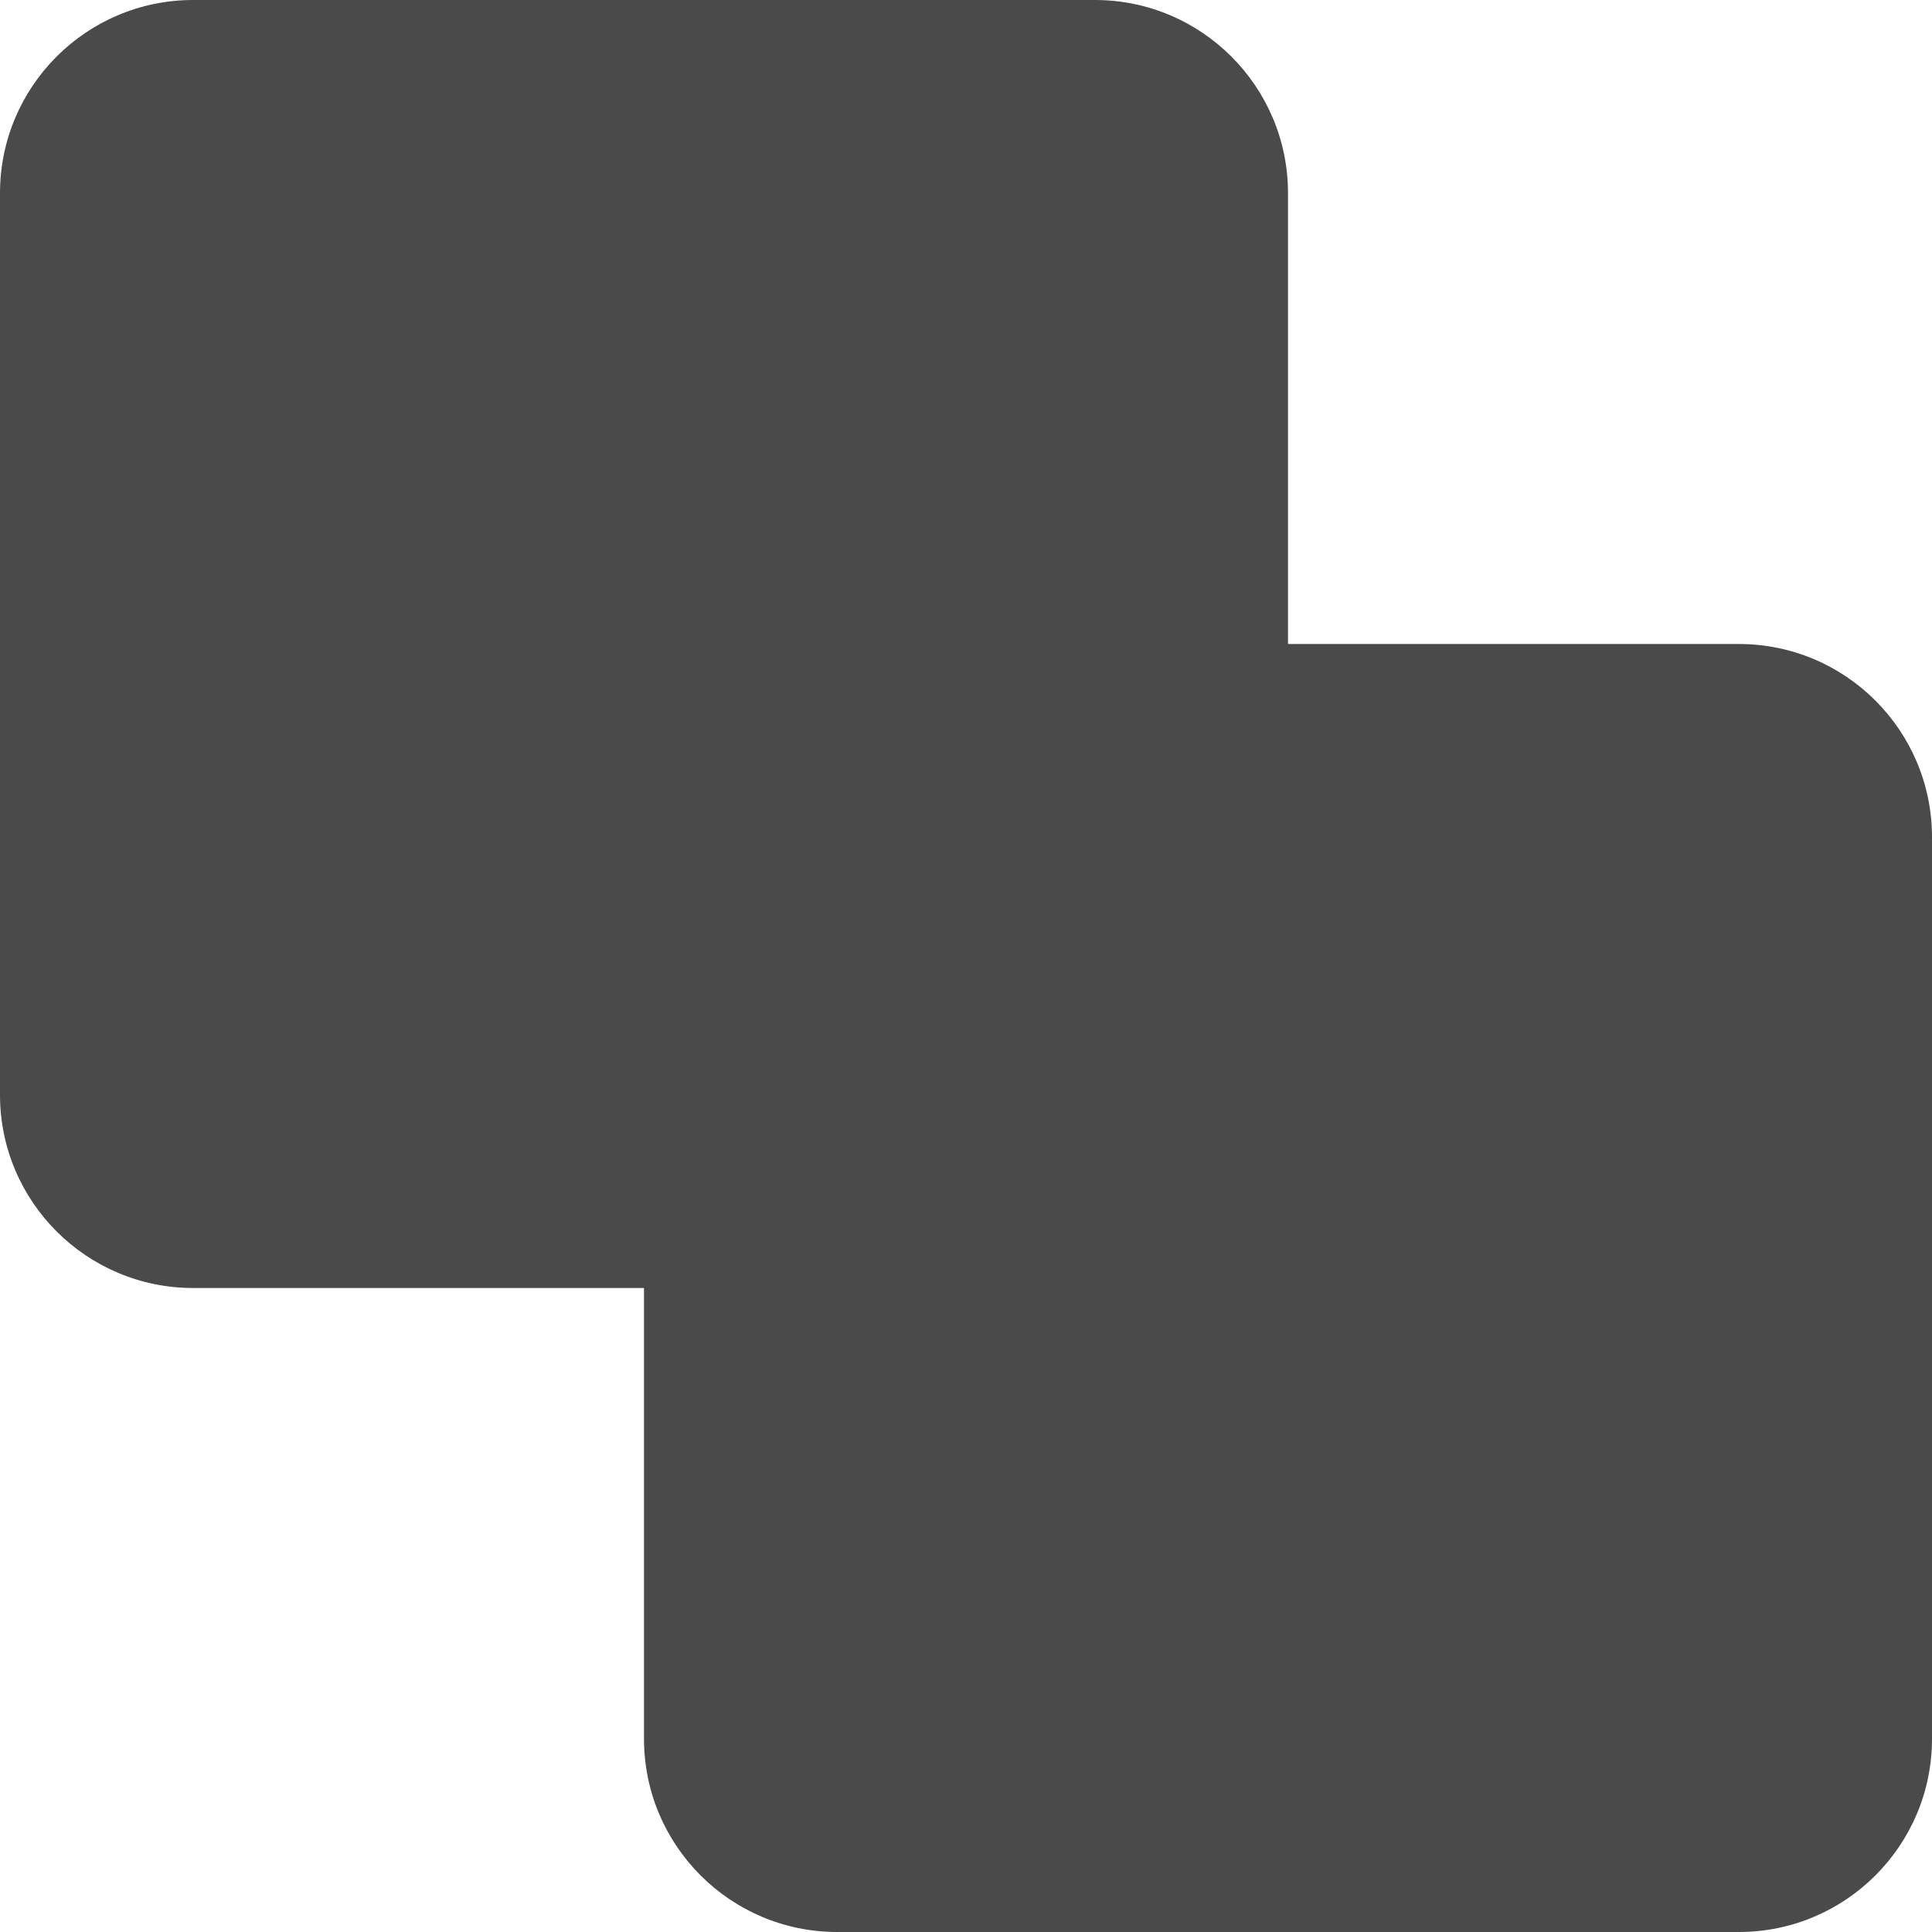 <?xml version="1.0" encoding="UTF-8" standalone="no"?>
<svg width="300px" height="300px" viewBox="0 0 300 300" version="1.1" xmlns="http://www.w3.org/2000/svg" xmlns:xlink="http://www.w3.org/1999/xlink">
    <!-- Generator: Sketch 39.1 (31720) - http://www.bohemiancoding.com/sketch -->
    <title>Artboard</title>
    <desc>Created with Sketch.</desc>
    <defs></defs>
    <g id="Page-1" stroke="none" stroke-width="1" fill="none" fill-rule="evenodd">
        <g id="Artboard" fill="#4A4A4A">
            <path d="M200,100 L200,29.996 C200,13.433 186.57,0 170.004,0 L29.996,0 C13.433,0 0,13.43 0,29.996 L0,170.004 C0,186.567 13.43,200 29.996,200 L100,200 L100,270.004 C100,286.567 113.43,300 129.996,300 L270.004,300 C286.567,300 300,286.57 300,270.004 L300,129.996 C300,113.433 286.57,100 270.004,100 L200,100 Z" id="Combined-Shape"></path>
        </g>
    </g>
</svg>